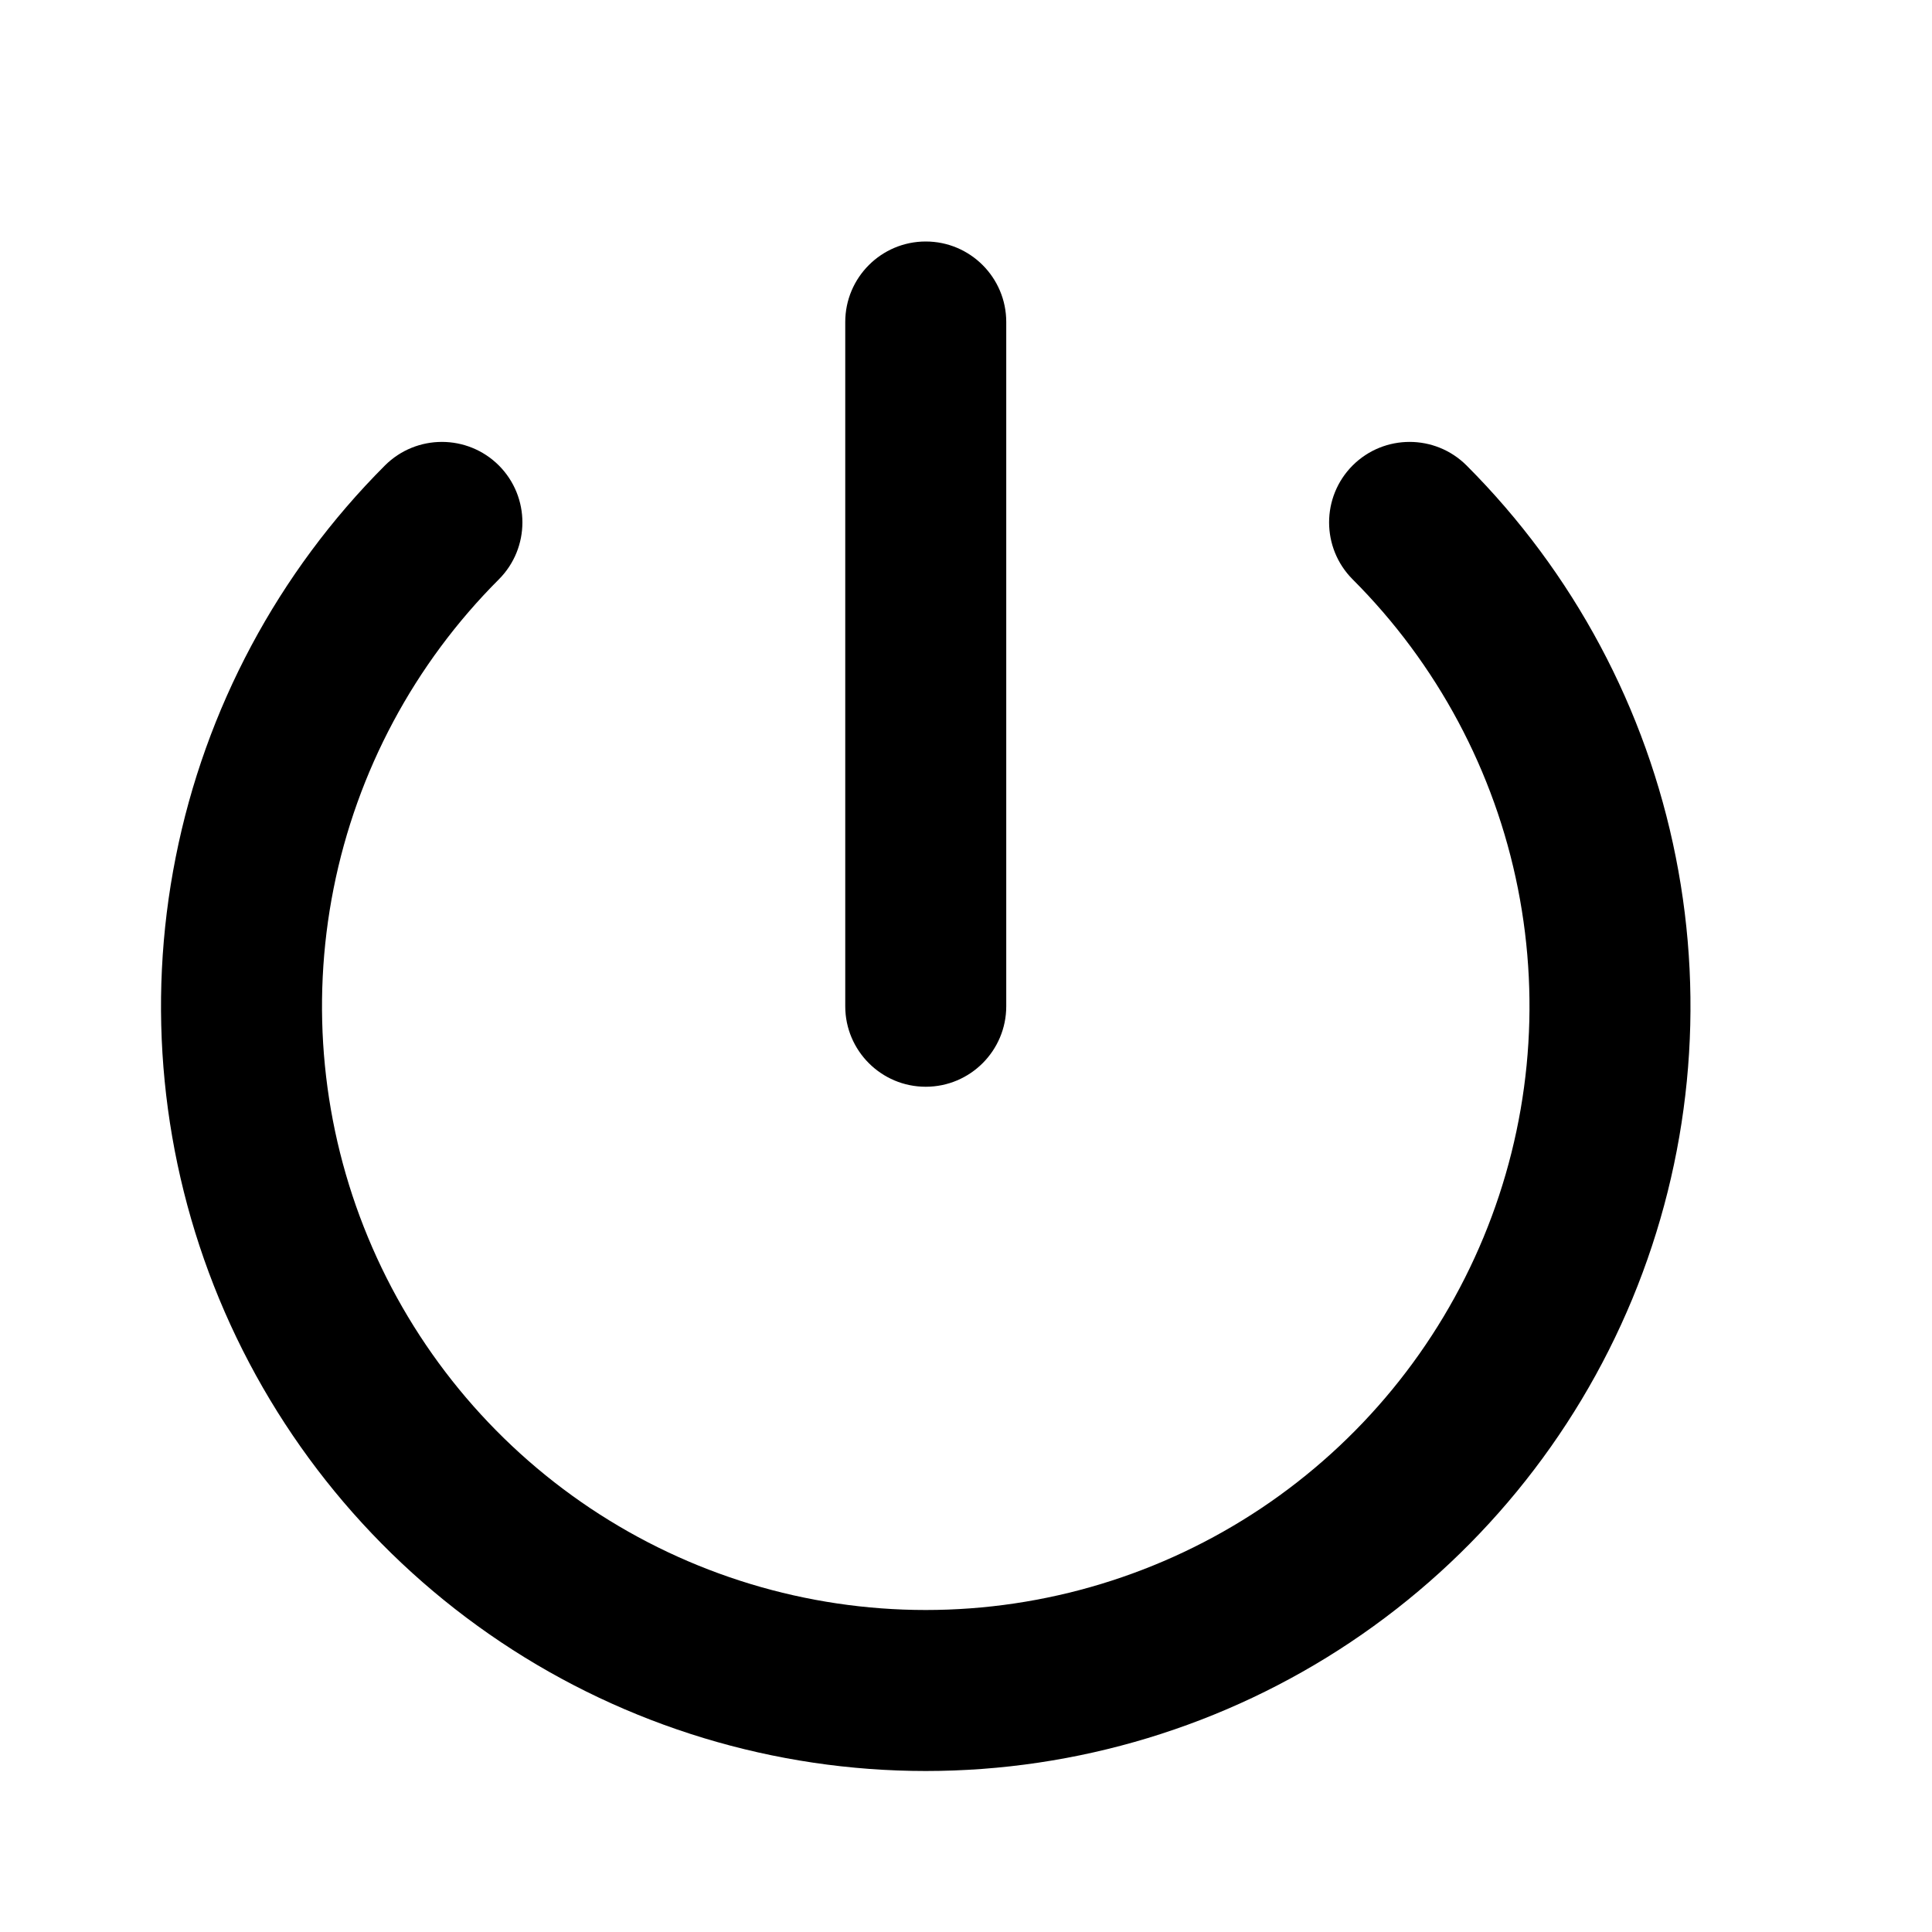 <svg width="24" height="24" viewBox="0 0 24 24"  xmlns="http://www.w3.org/2000/svg">
<path fill-rule="evenodd" clip-rule="evenodd" d="M11.5 3C12.052 3 12.5 3.448 12.5 4V12.5C12.5 13.052 12.052 13.5 11.5 13.5C10.948 13.5 10.5 13.052 10.5 12.5V4C10.5 3.448 10.948 3 11.5 3ZM6.197 5.782C6.587 6.173 6.587 6.806 6.197 7.197C5.148 8.246 4.433 9.582 4.144 11.037C3.855 12.492 4.003 14 4.571 15.37C5.139 16.741 6.1 17.912 7.333 18.736C8.567 19.56 10.017 20 11.5 20C12.983 20 14.433 19.56 15.667 18.736C16.9 17.912 17.861 16.741 18.429 15.37C18.997 14 19.145 12.492 18.856 11.037C18.567 9.582 17.852 8.246 16.803 7.197C16.413 6.806 16.413 6.173 16.803 5.782C17.194 5.392 17.827 5.392 18.218 5.782C19.546 7.111 20.451 8.804 20.817 10.647C21.184 12.489 20.996 14.4 20.277 16.136C19.558 17.871 18.34 19.355 16.778 20.399C15.216 21.443 13.379 22 11.5 22C9.621 22 7.784 21.443 6.222 20.399C4.66 19.355 3.442 17.871 2.723 16.136C2.004 14.4 1.816 12.489 2.183 10.647C2.549 8.804 3.454 7.111 4.782 5.782C5.173 5.392 5.806 5.392 6.197 5.782Z" fill="current"/>
</svg>
